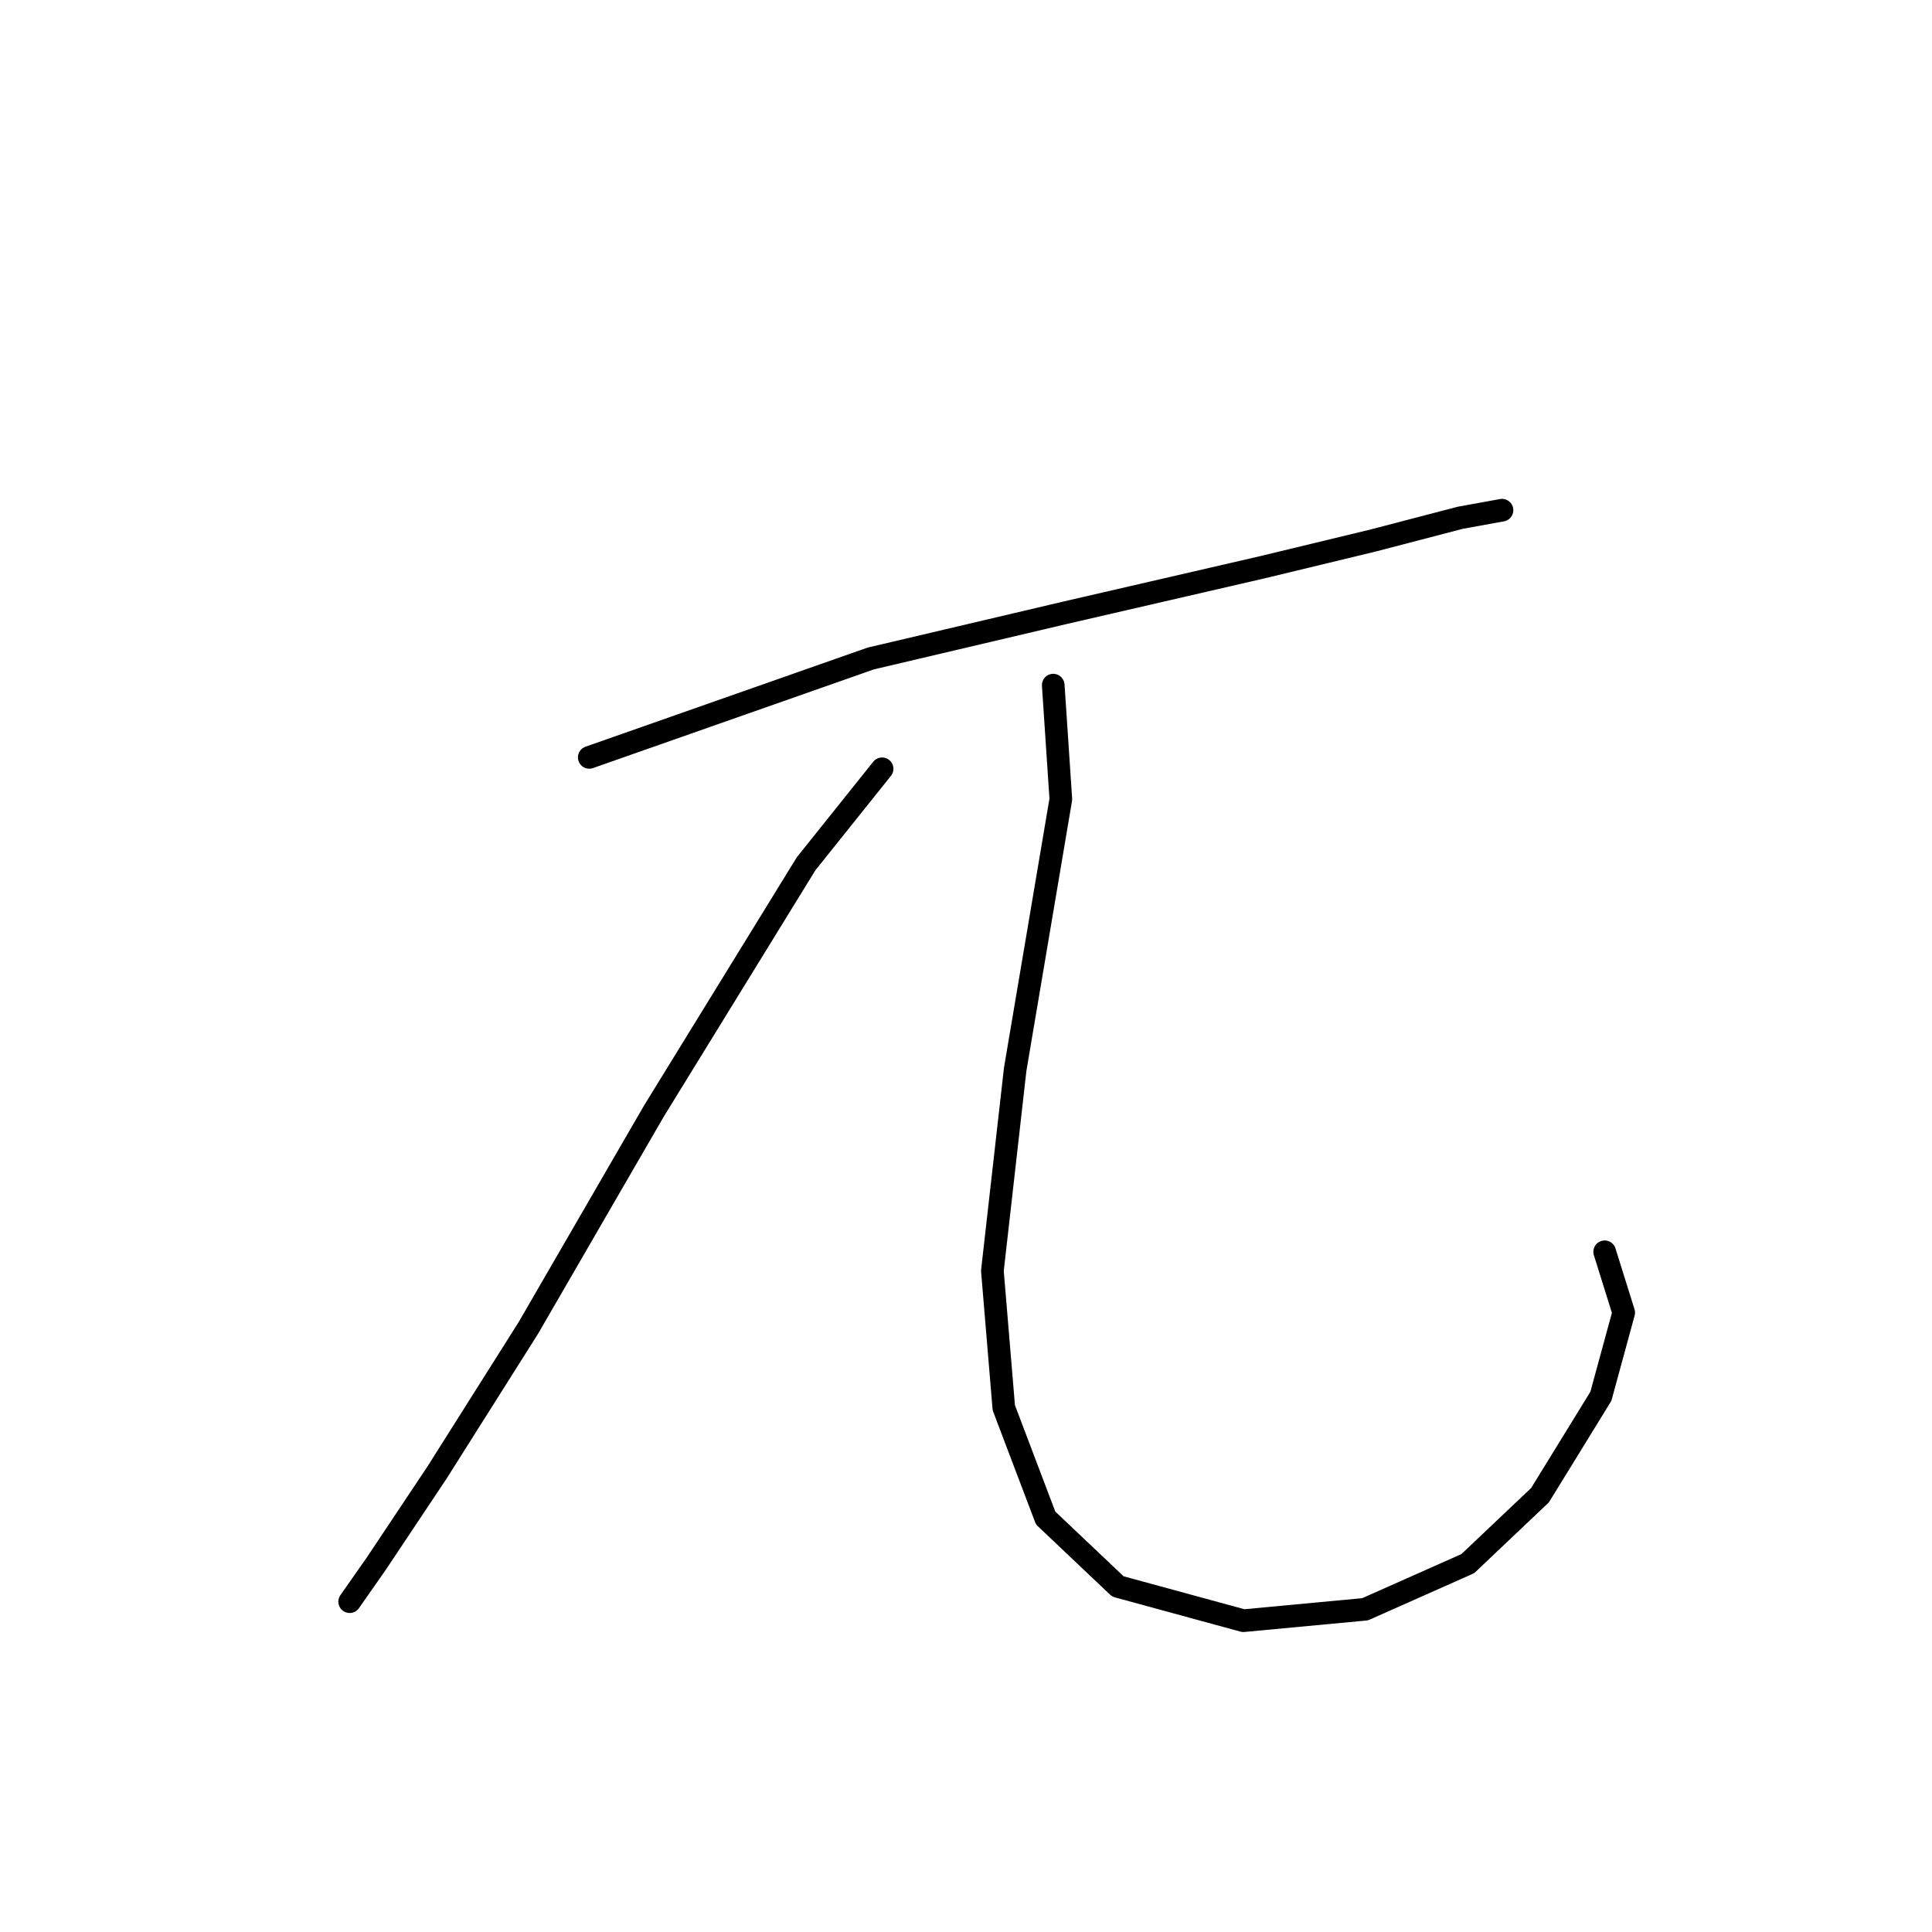 <?xml version="1.0" standalone="no"?>
    <svg width="256" height="256" xmlns="http://www.w3.org/2000/svg" version="1.1">
    <polyline stroke="black" stroke-width="3" stroke-linecap="round" fill="transparent" stroke-linejoin="round" points="78.08 100.358 115.37 87.256 141.07 81.209 167.275 75.162 181.888 71.635 193.479 68.611 199.022 67.603 199.022 67.603 " />
        <polyline stroke="black" stroke-width="3" stroke-linecap="round" fill="transparent" stroke-linejoin="round" points="116.882 101.87 106.803 114.468 86.646 147.224 70.017 175.947 57.923 195.096 49.86 207.191 46.332 212.23 46.332 212.23 " />
        <polyline stroke="black" stroke-width="3" stroke-linecap="round" fill="transparent" stroke-linejoin="round" points="139.559 90.784 140.566 105.902 134.519 141.68 131.496 168.388 133.008 186.53 138.551 201.144 148.125 210.214 164.755 214.75 180.881 213.238 194.487 207.191 204.061 198.12 212.124 185.018 215.148 173.932 212.628 165.869 212.628 165.869 " />
        </svg>